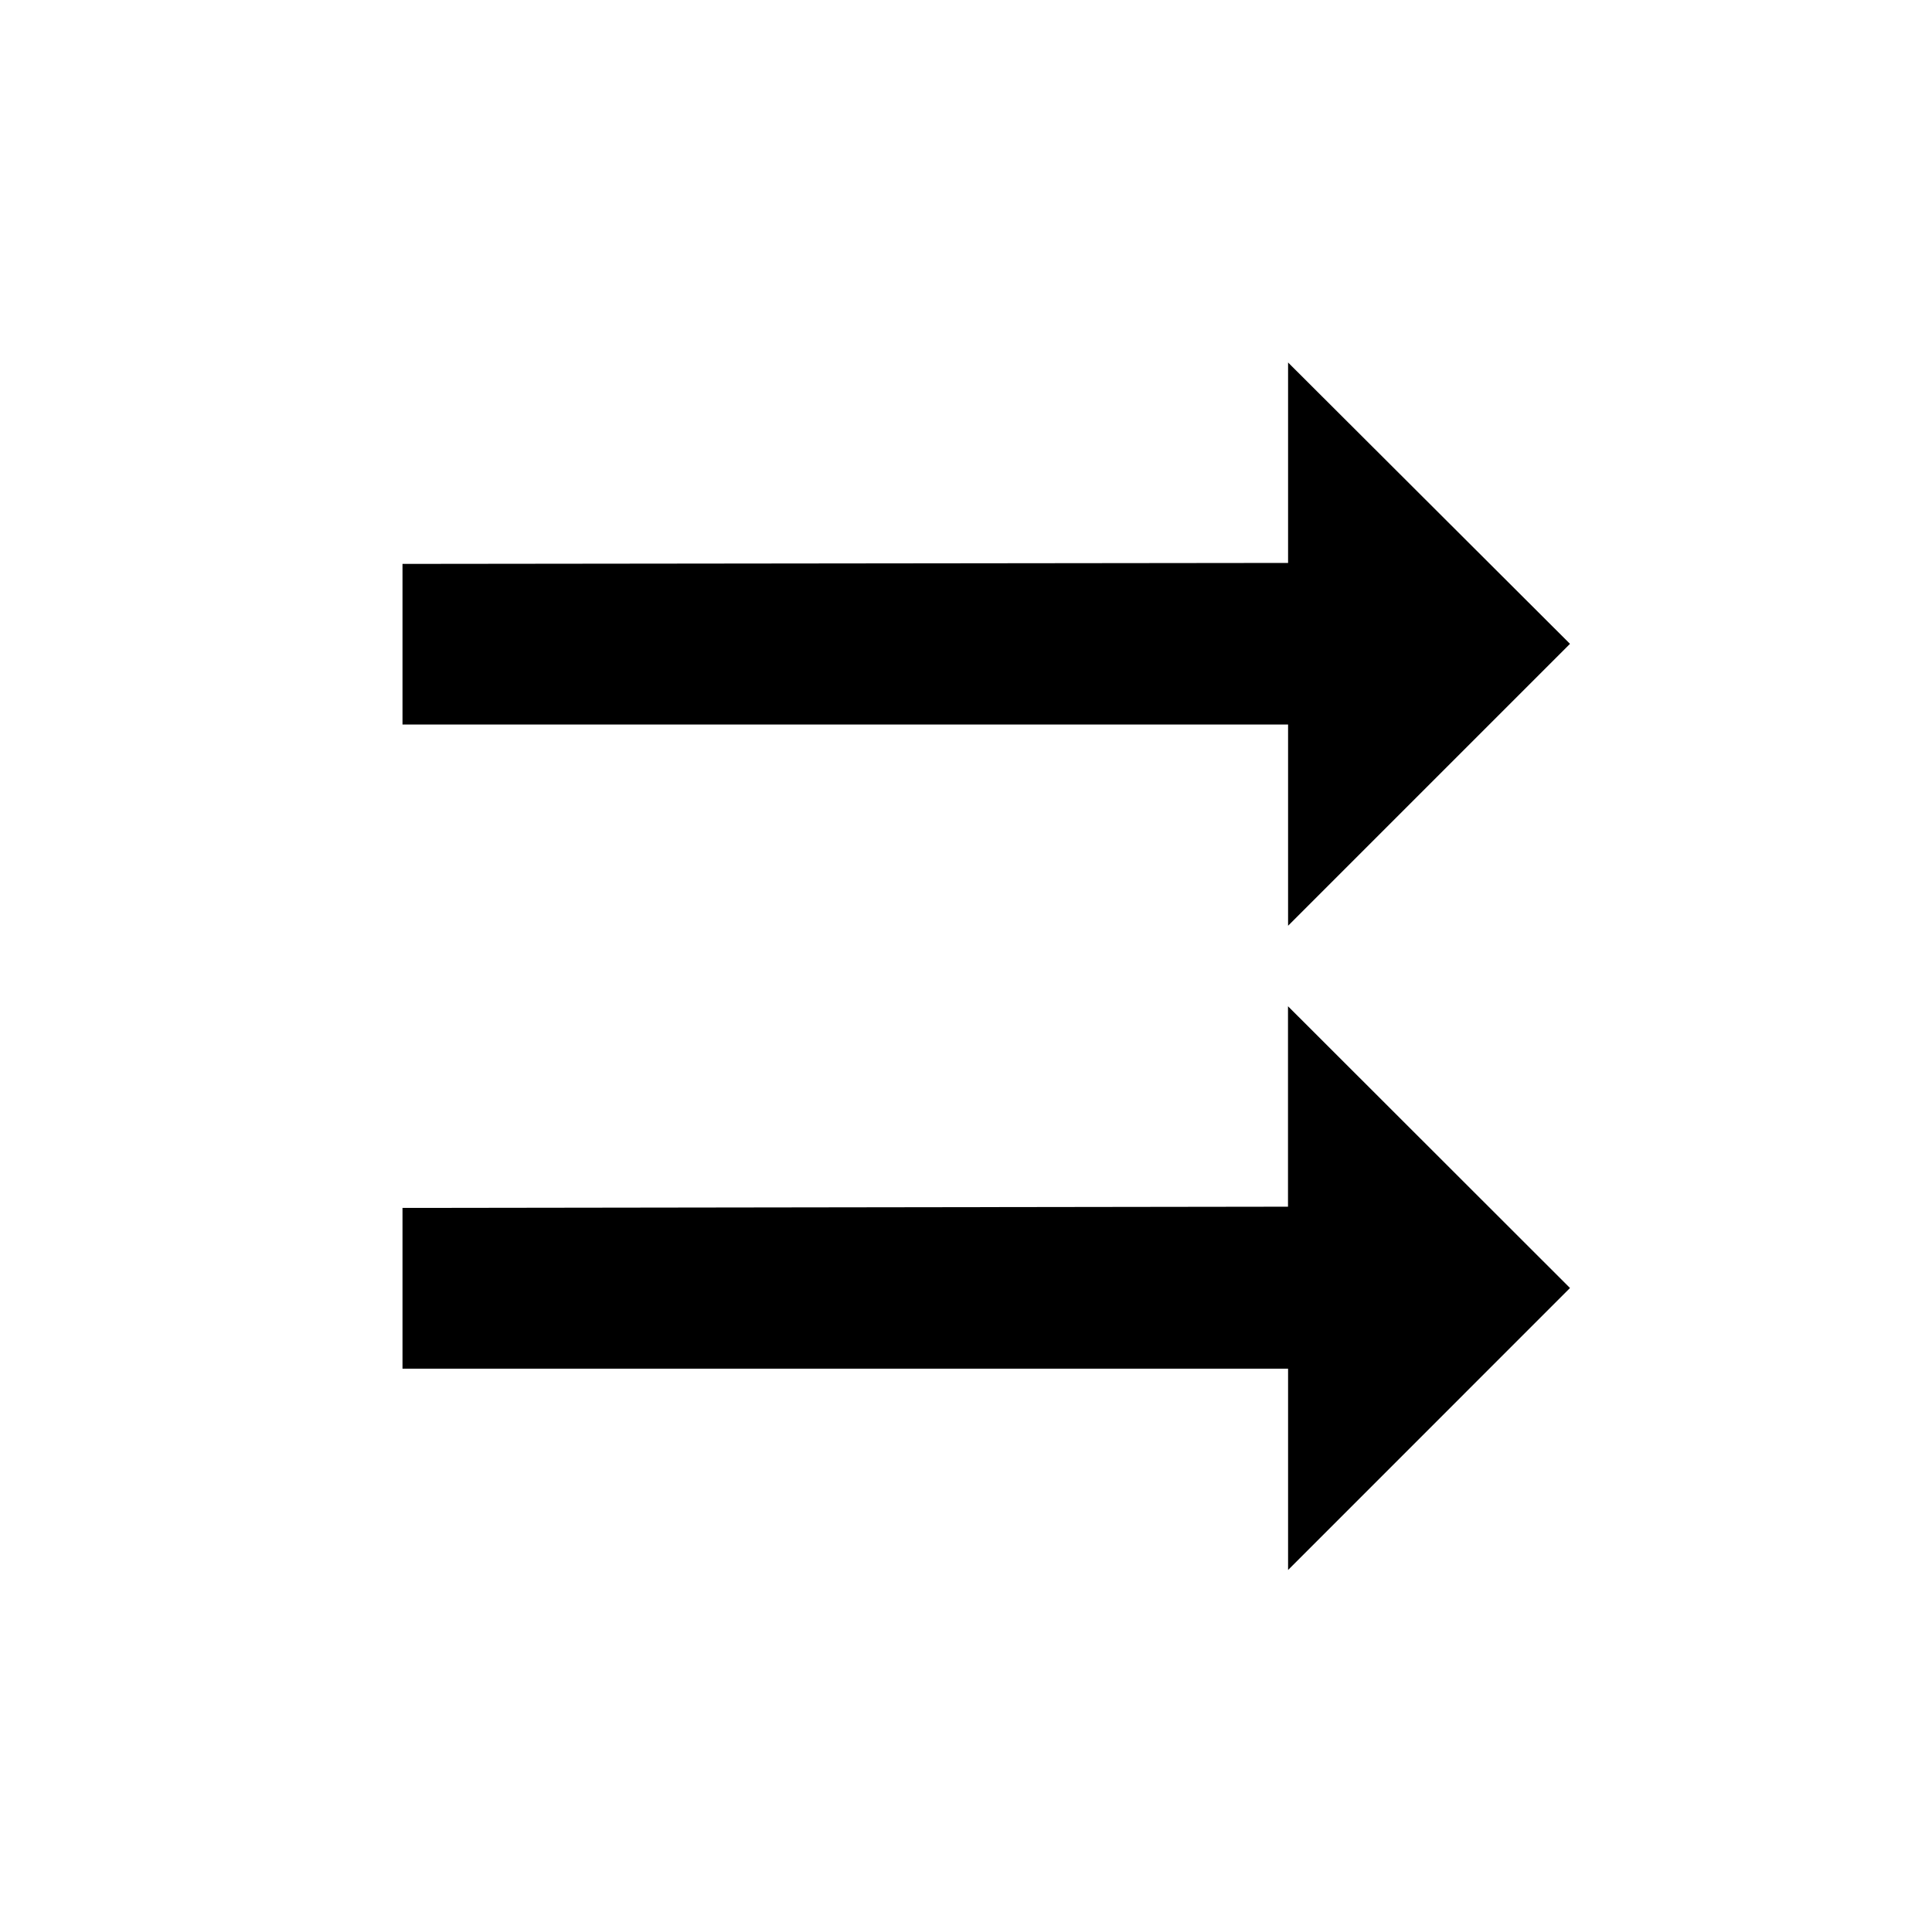 <svg xmlns="http://www.w3.org/2000/svg" baseProfile="full" viewBox="0 0 24.00 24.00"><path d="M16.001 4.503v2.49L5 7.005V9h11.001v2.5l3.502-3.502M16 12.5v2.49L5 15.005v1.998h11.001v2.5L19.503 16"/></svg>